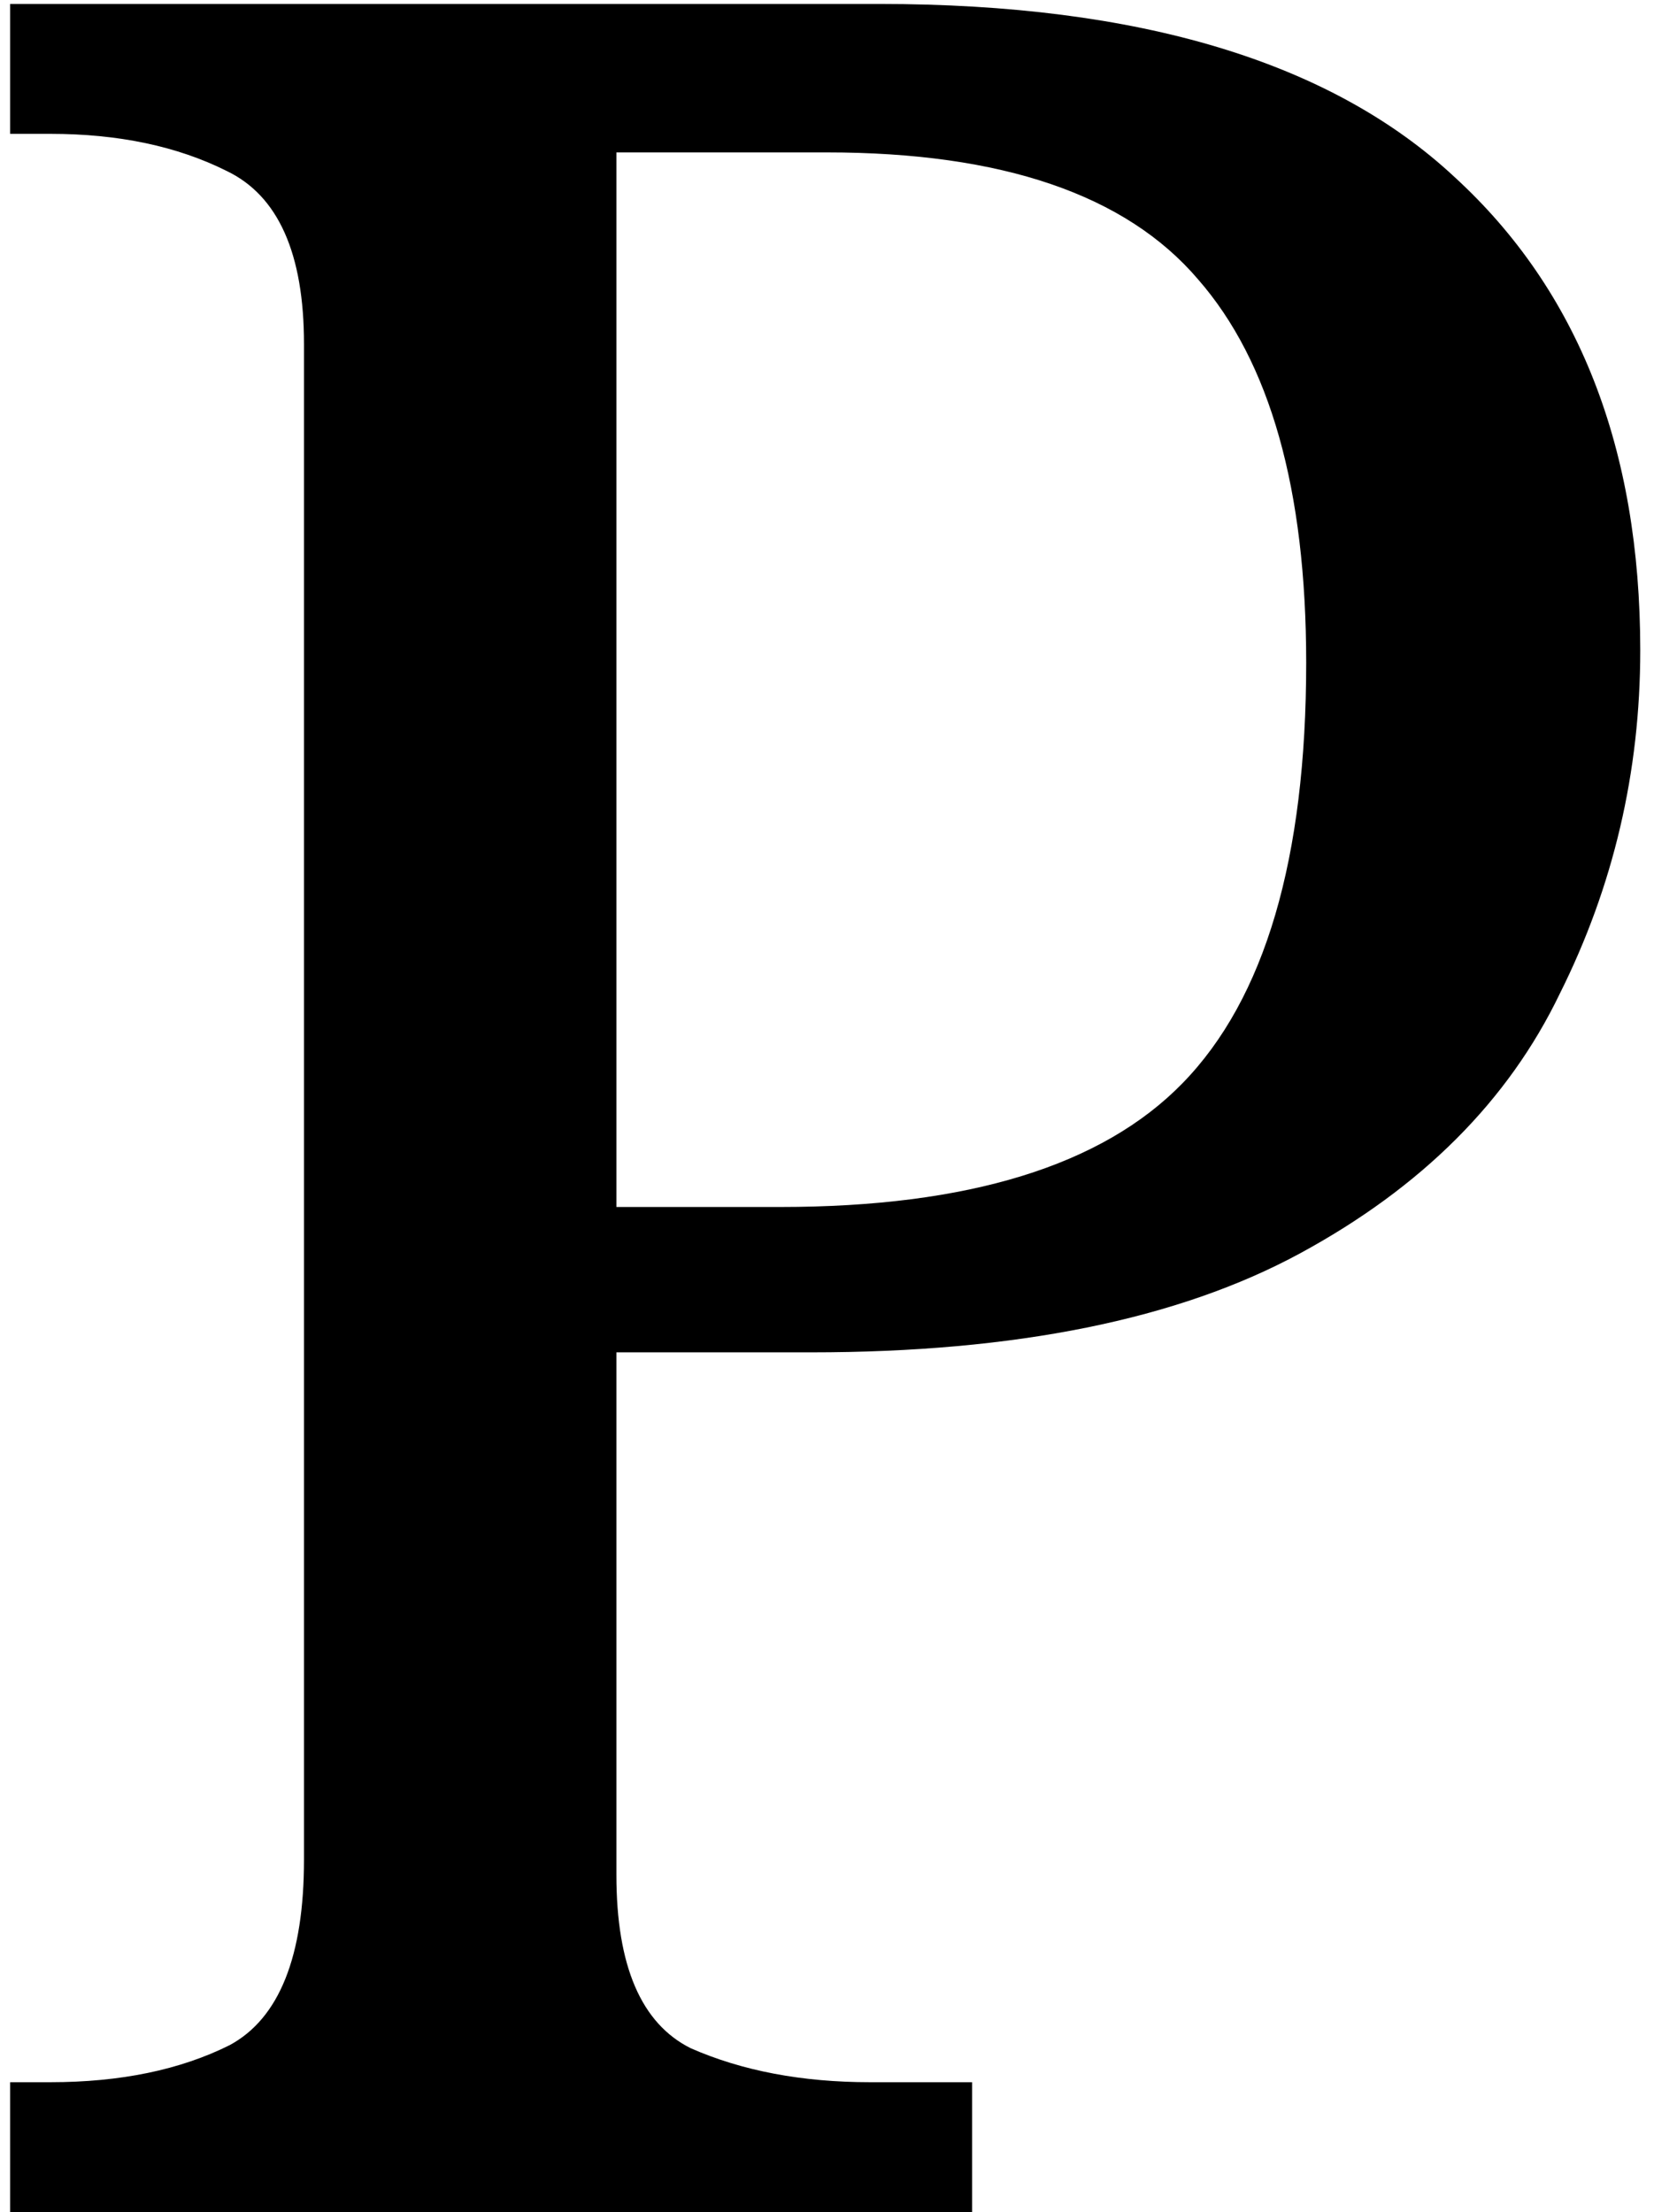 <svg width="77" height="103" viewBox="0 0 77 103" fill="none" xmlns="http://www.w3.org/2000/svg">
<path d="M0.472 103V96.952H2.344C5.608 96.952 8.392 96.376 10.696 95.224C13 93.976 14.152 91.096 14.152 86.584V16.024C14.152 11.8 12.952 9.112 10.552 7.96C8.248 6.808 5.512 6.232 2.344 6.232H0.472V0.184H40.936C53.032 0.184 61.96 2.872 67.72 8.248C73.48 13.528 76.36 20.872 76.36 30.28C76.36 35.944 75.112 41.272 72.616 46.264C70.216 51.256 66.184 55.288 60.52 58.36C54.856 61.432 47.272 62.968 37.768 62.968H28.696V87.304C28.696 91.528 29.848 94.216 32.152 95.368C34.552 96.424 37.336 96.952 40.504 96.952H45.256V103H0.472ZM36.328 56.2C45.064 56.2 51.304 54.28 55.048 50.44C58.888 46.504 60.808 39.976 60.808 30.856C60.808 22.792 59.128 16.84 55.768 13C52.408 9.064 46.648 7.096 38.488 7.096H28.696V56.2H36.328Z" fill="black"/>
</svg>
